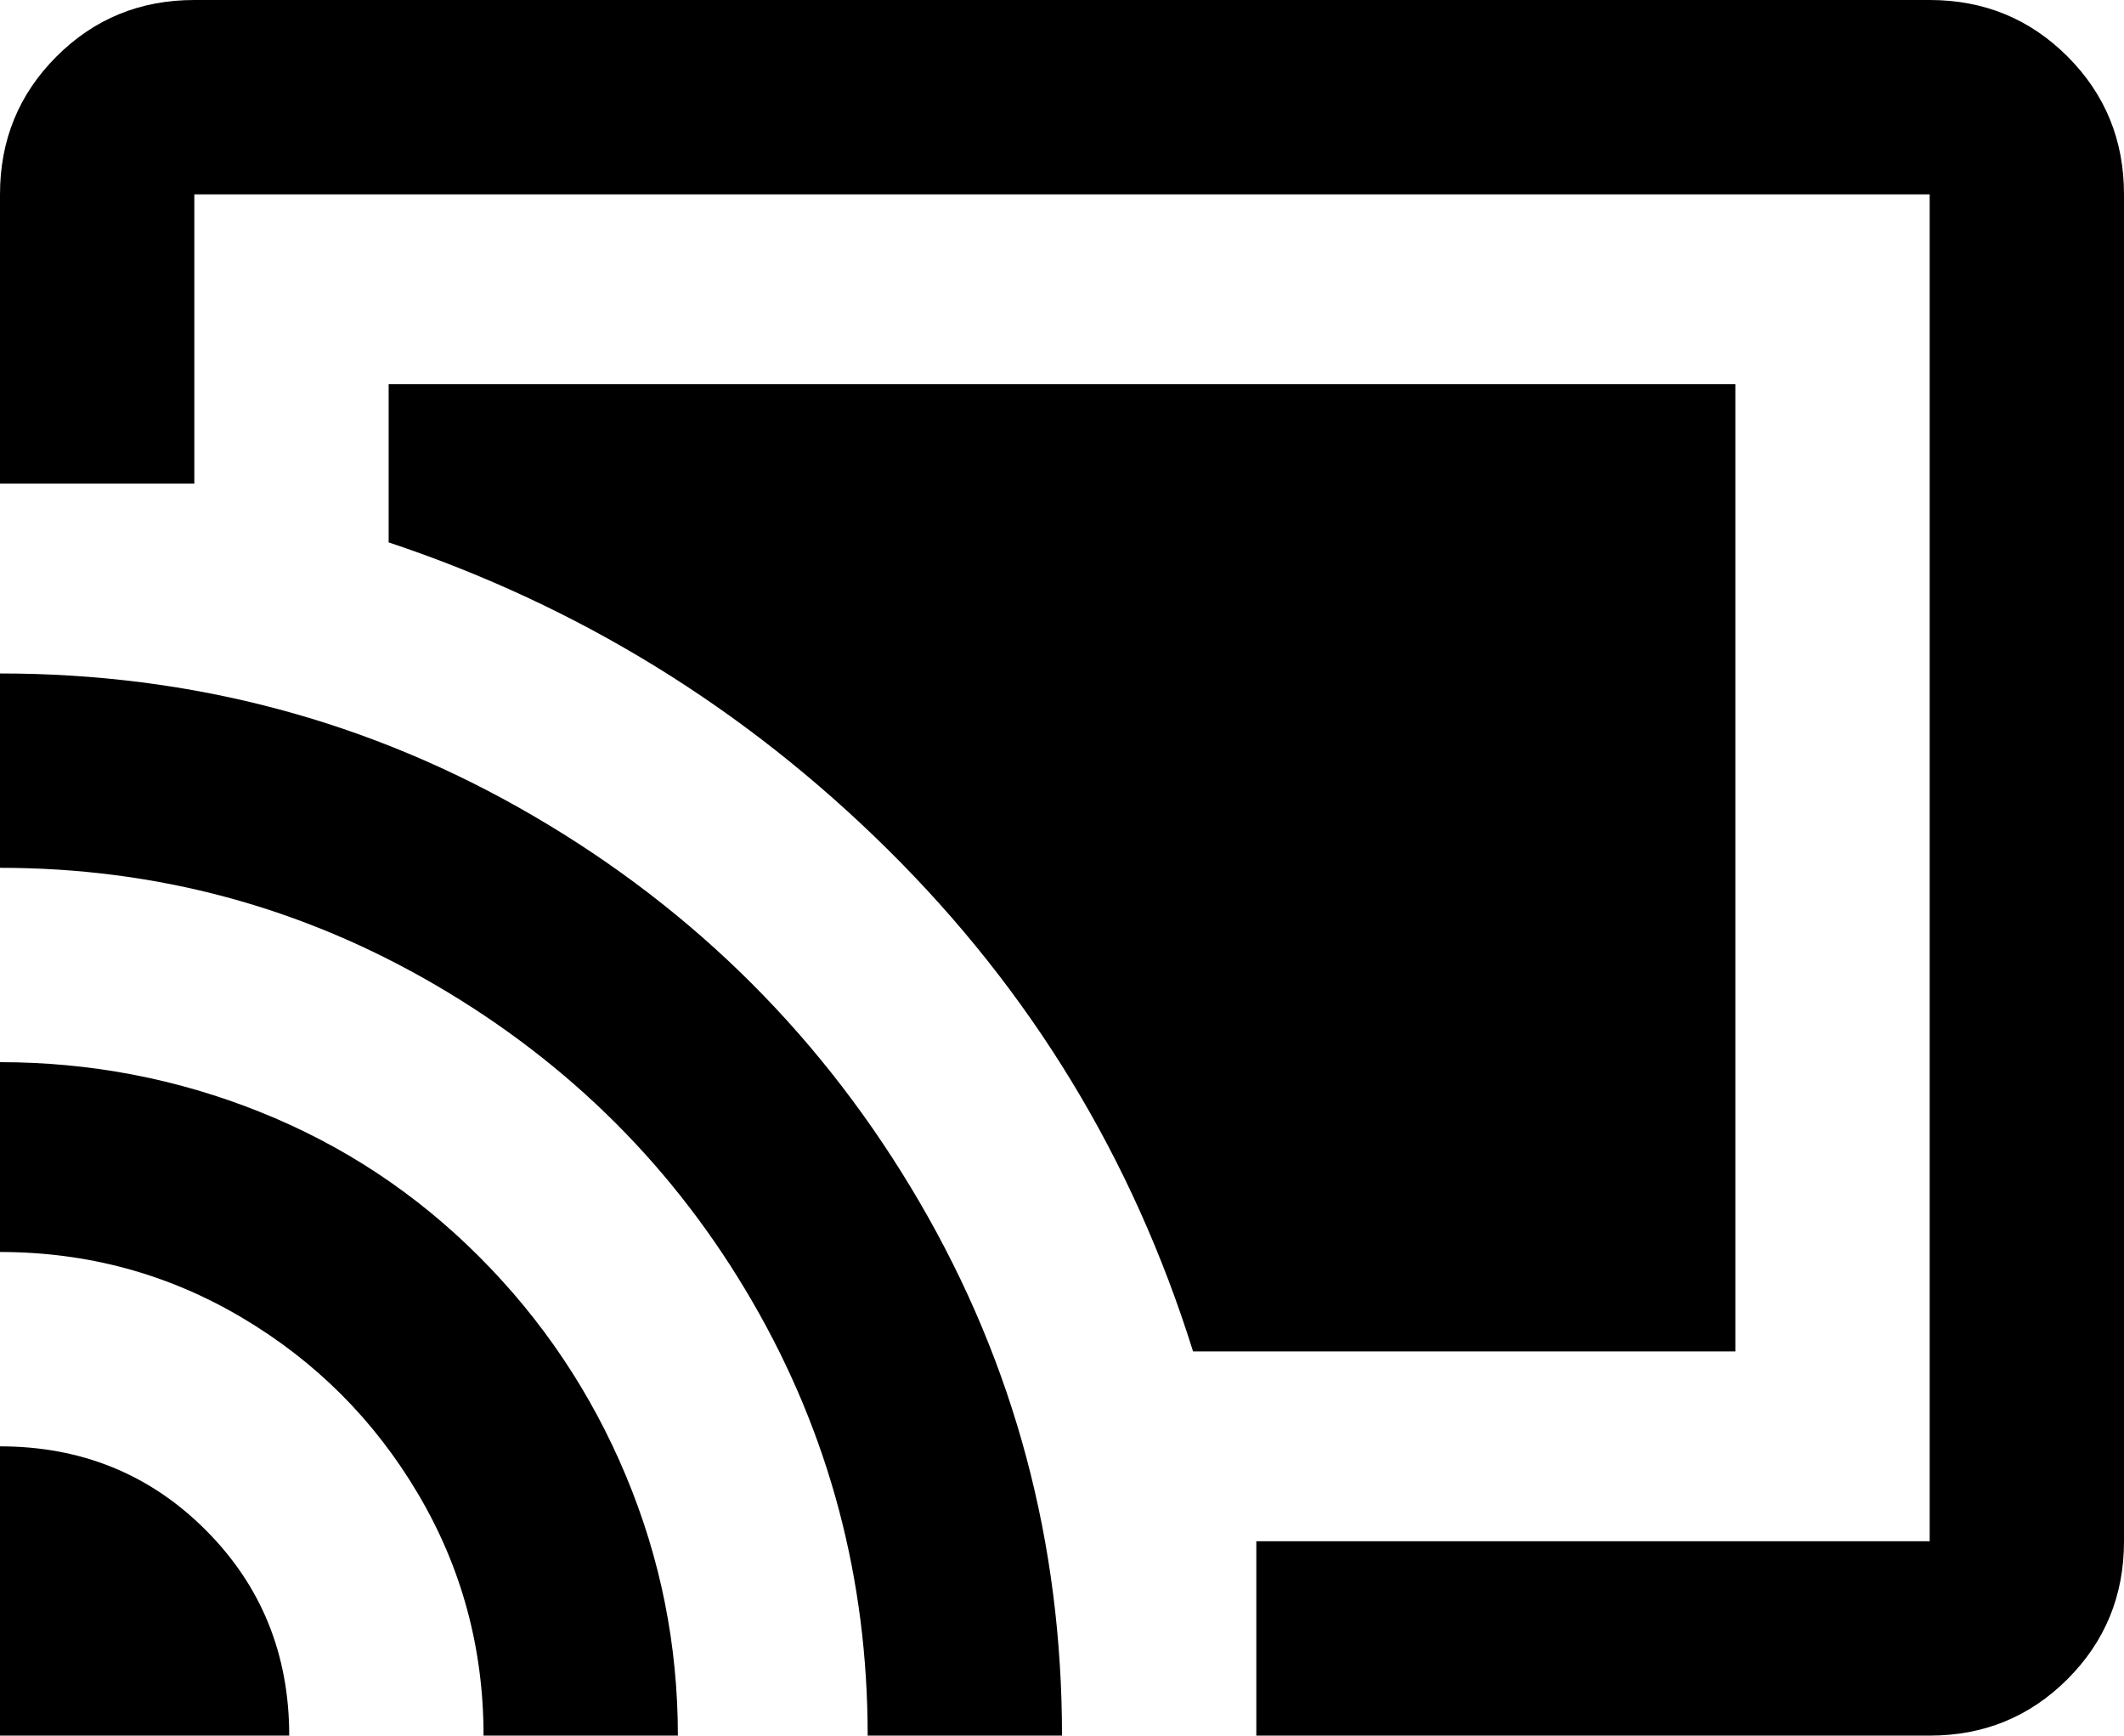 <svg xmlns="http://www.w3.org/2000/svg" viewBox="21 0 470 384">
      <g transform="scale(1 -1) translate(0 -384)">
        <path d="M448 384H64Q46 384 33.5 371.5Q21 359 21 341V277H64V341H448V43H299V0H448Q466 0 478.5 12.5Q491 25 491 43V341Q491 359 478.5 371.5Q466 384 448 384ZM21 235V192Q73 192 117.5 166.0Q162 140 187.5 96.0Q213 52 213 0H256Q256 64 224.5 118.0Q193 172 139.0 203.5Q85 235 21 235ZM405 299H107V264Q170 243 217.5 196.0Q265 149 285 85H405ZM21 149V107Q50 107 74.5 92.5Q99 78 113.5 53.5Q128 29 128 0H171Q171 30 159.5 57.5Q148 85 127.0 106.0Q106 127 78.5 138.0Q51 149 21 149ZM21 64V0H85Q85 27 66.5 45.5Q48 64 21 64Z" />
      </g>
    </svg>